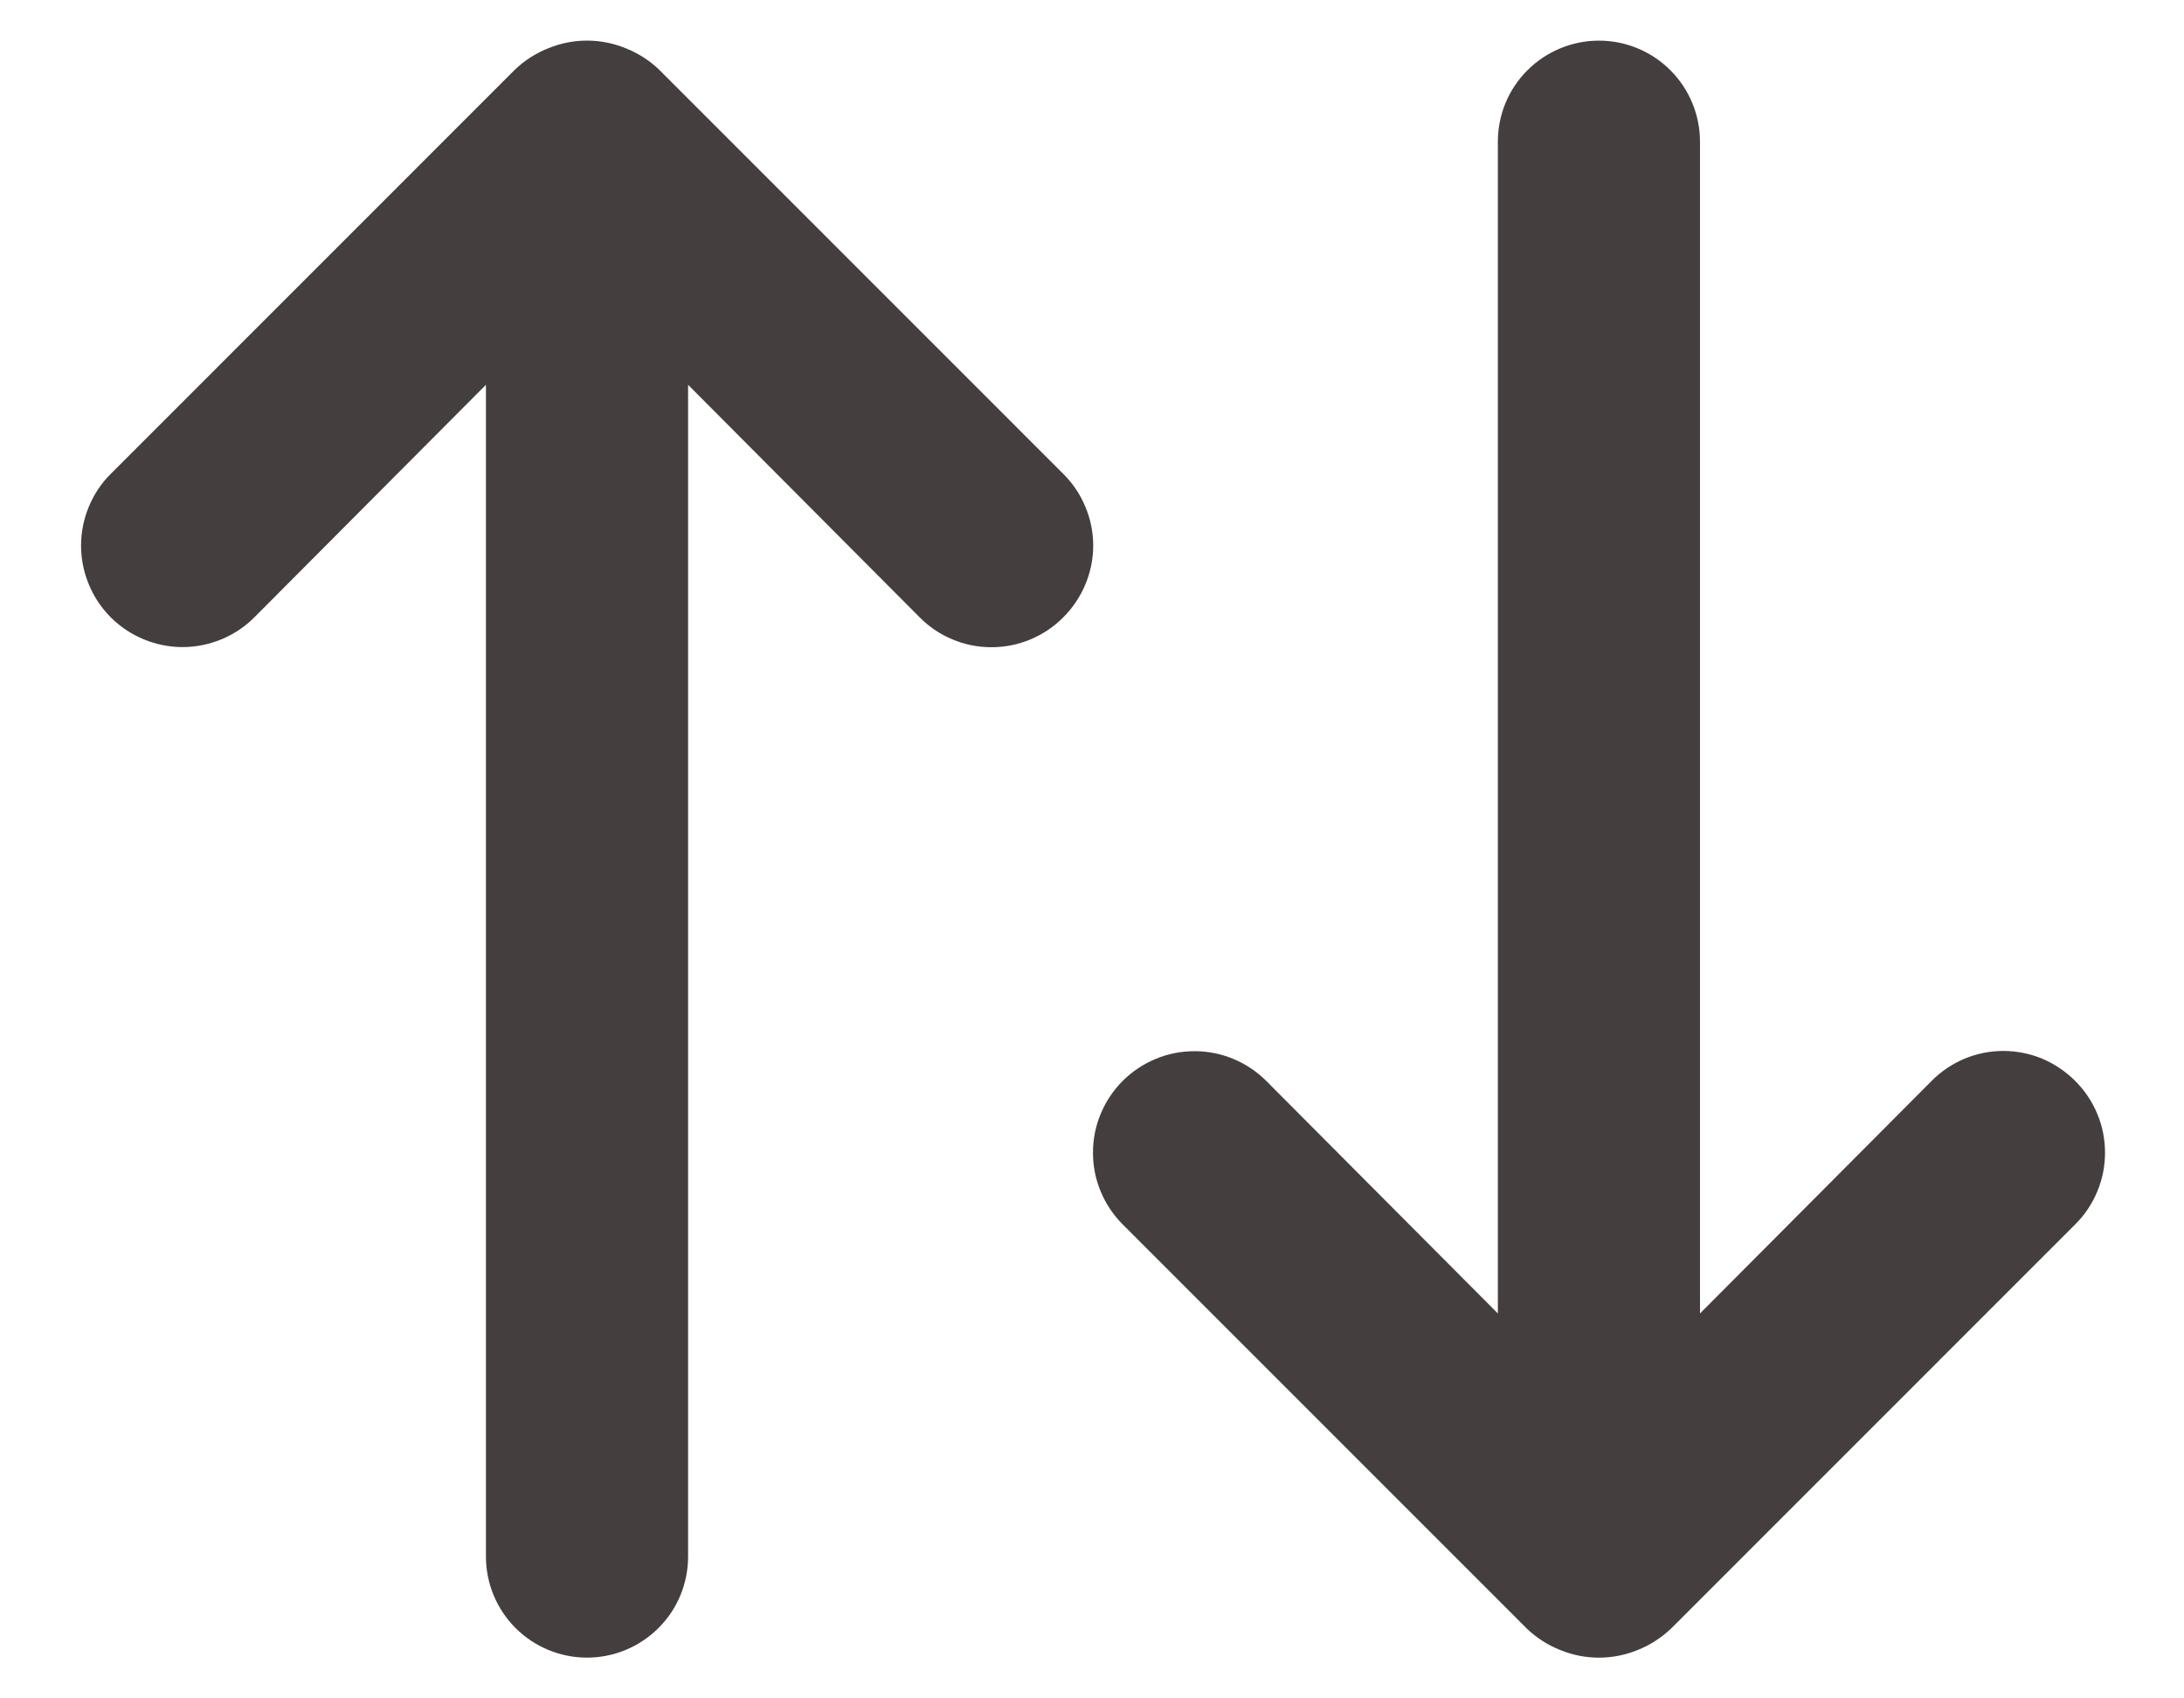 <svg width="18" height="14" viewBox="0 0 18 14" fill="none" xmlns="http://www.w3.org/2000/svg">
<path d="M5.43 0.572C5.35 0.496 5.257 0.437 5.155 0.397C4.952 0.314 4.724 0.314 4.521 0.397C4.419 0.437 4.326 0.496 4.246 0.572L0.913 3.906C0.835 3.983 0.774 4.075 0.732 4.177C0.69 4.279 0.668 4.387 0.668 4.497C0.668 4.607 0.69 4.716 0.732 4.817C0.774 4.919 0.835 5.011 0.913 5.089C0.991 5.167 1.083 5.228 1.185 5.27C1.286 5.312 1.395 5.334 1.505 5.334C1.615 5.334 1.723 5.312 1.825 5.27C1.926 5.228 2.019 5.167 2.096 5.089L4.005 3.172V12.831C4.005 13.052 4.093 13.264 4.249 13.42C4.405 13.576 4.617 13.664 4.838 13.664C5.059 13.664 5.271 13.576 5.427 13.42C5.584 13.264 5.671 13.052 5.671 12.831V3.172L7.58 5.089C7.657 5.167 7.749 5.229 7.851 5.271C7.952 5.314 8.061 5.335 8.171 5.335C8.281 5.335 8.39 5.314 8.492 5.271C8.593 5.229 8.686 5.167 8.763 5.089C8.841 5.011 8.903 4.919 8.945 4.818C8.988 4.716 9.01 4.607 9.01 4.497C9.01 4.387 8.988 4.278 8.945 4.177C8.903 4.075 8.841 3.983 8.763 3.906L5.43 0.572Z" fill="#443E3E"/>
<path d="M13.77 13.427C13.69 13.502 13.597 13.562 13.495 13.602C13.292 13.685 13.064 13.685 12.861 13.602C12.759 13.562 12.665 13.502 12.586 13.427L9.253 10.093C9.175 10.015 9.114 9.923 9.072 9.822C9.029 9.72 9.008 9.611 9.008 9.502C9.008 9.392 9.029 9.283 9.072 9.181C9.114 9.08 9.175 8.988 9.253 8.91C9.331 8.832 9.423 8.771 9.524 8.729C9.626 8.686 9.735 8.665 9.845 8.665C9.954 8.665 10.063 8.686 10.165 8.729C10.266 8.771 10.358 8.832 10.436 8.91L12.345 10.827V1.168C12.345 0.947 12.432 0.735 12.589 0.579C12.745 0.423 12.957 0.335 13.178 0.335C13.399 0.335 13.611 0.423 13.767 0.579C13.923 0.735 14.011 0.947 14.011 1.168V10.827L15.92 8.91C15.997 8.832 16.089 8.77 16.191 8.727C16.292 8.685 16.401 8.663 16.511 8.663C16.621 8.663 16.73 8.685 16.832 8.727C16.933 8.77 17.025 8.832 17.103 8.91C17.181 8.987 17.243 9.08 17.285 9.181C17.328 9.283 17.349 9.392 17.349 9.502C17.349 9.612 17.328 9.72 17.285 9.822C17.243 9.924 17.181 10.016 17.103 10.093L13.77 13.427Z" fill="#443E3E"/>
</svg>
